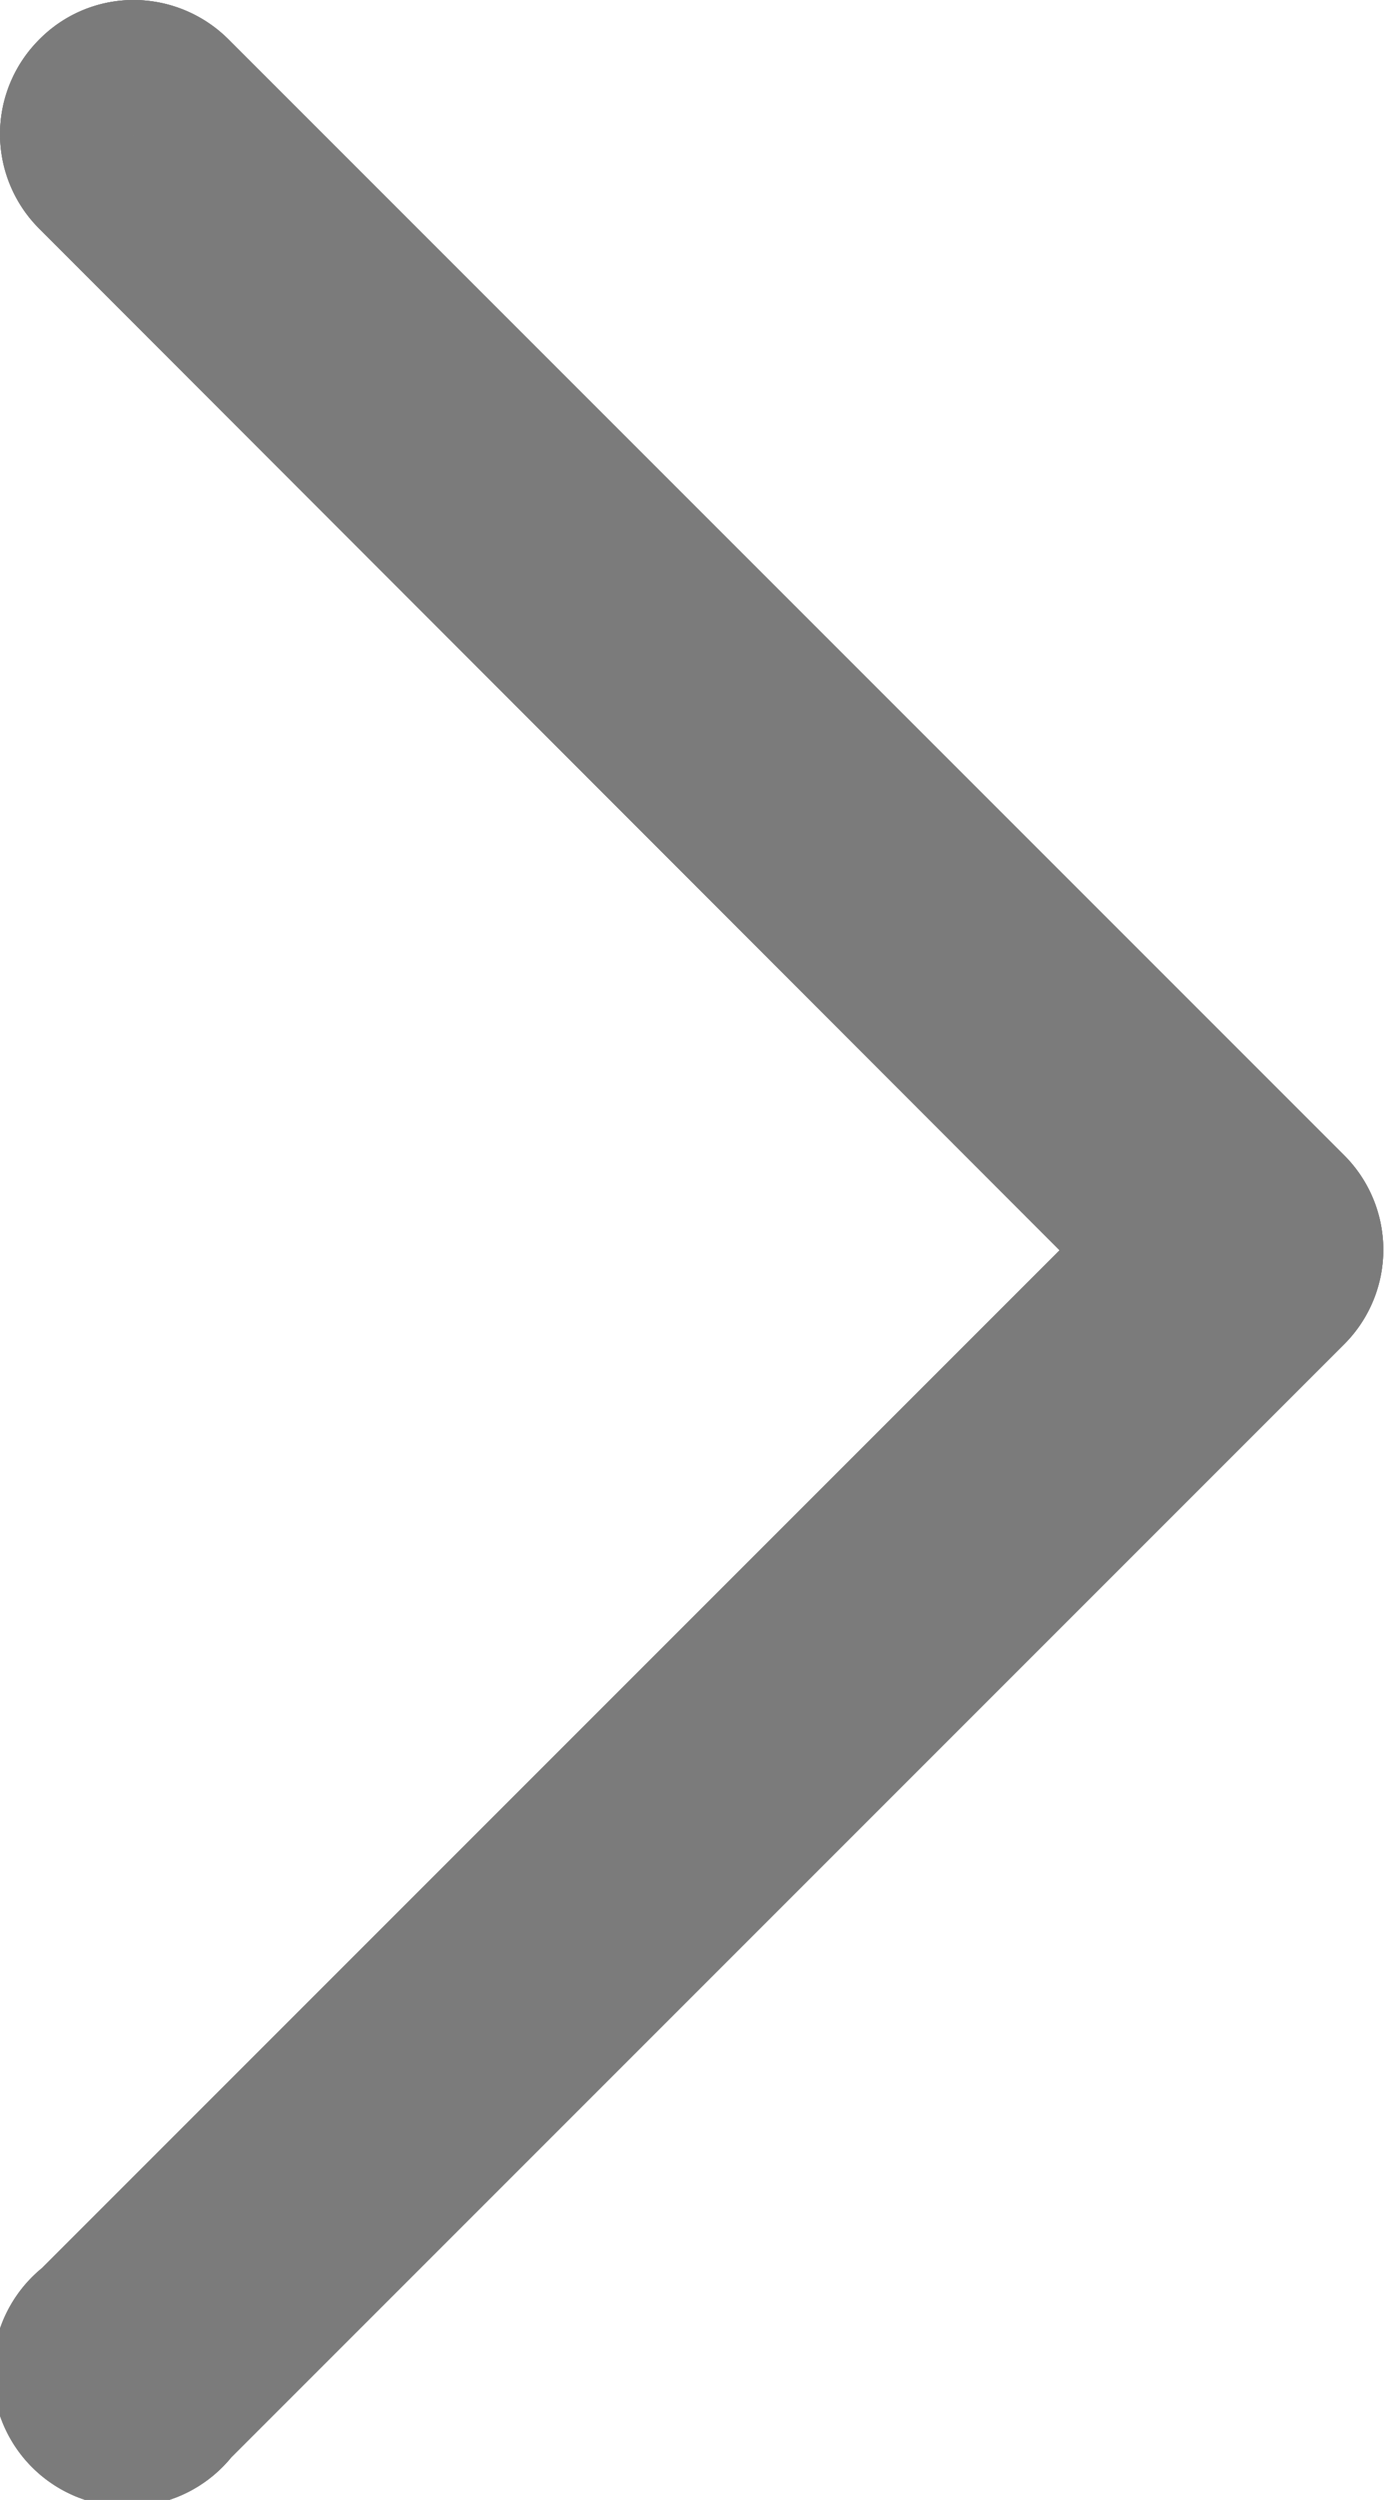<svg xmlns="http://www.w3.org/2000/svg" width="10.291" height="18.584" viewBox="0 0 10.291 18.584">
  <g id="back" transform="translate(9.791 18.084) rotate(180)">
    <path id="Path_8807" data-name="Path 8807" d="M113.716,8.786l7.94-7.94a.5.5,0,1,0-.7-.7l-8.294,8.294a.493.493,0,0,0,0,.7l8.294,8.294a.5.5,0,0,0,.35.147.485.485,0,0,0,.35-.147.493.493,0,0,0,0-.7Z" transform="translate(-112.511 0.003)" fill="#979797" stroke="#7b7b7b" stroke-width="1"/>
    <path id="Path_8808" data-name="Path 8808" d="M113.716,8.786l7.94-7.94a.5.5,0,1,0-.7-.7l-8.294,8.294a.493.493,0,0,0,0,.7l8.294,8.294a.5.5,0,0,0,.35.147.485.485,0,0,0,.35-.147.493.493,0,0,0,0-.7Z" transform="translate(-112.511 0.003)" fill="#979797" stroke="#7b7b7b" stroke-width="1"/>
    <path id="Path_8809" data-name="Path 8809" d="M113.716,8.786l7.94-7.94a.5.5,0,1,0-.7-.7l-8.294,8.294a.493.493,0,0,0,0,.7l8.294,8.294a.5.5,0,0,0,.35.147.485.485,0,0,0,.35-.147.493.493,0,0,0,0-.7Z" transform="translate(-112.511 0.003)" fill="#979797" stroke="#7b7b7b" stroke-width="1"/>
  </g>
</svg>
